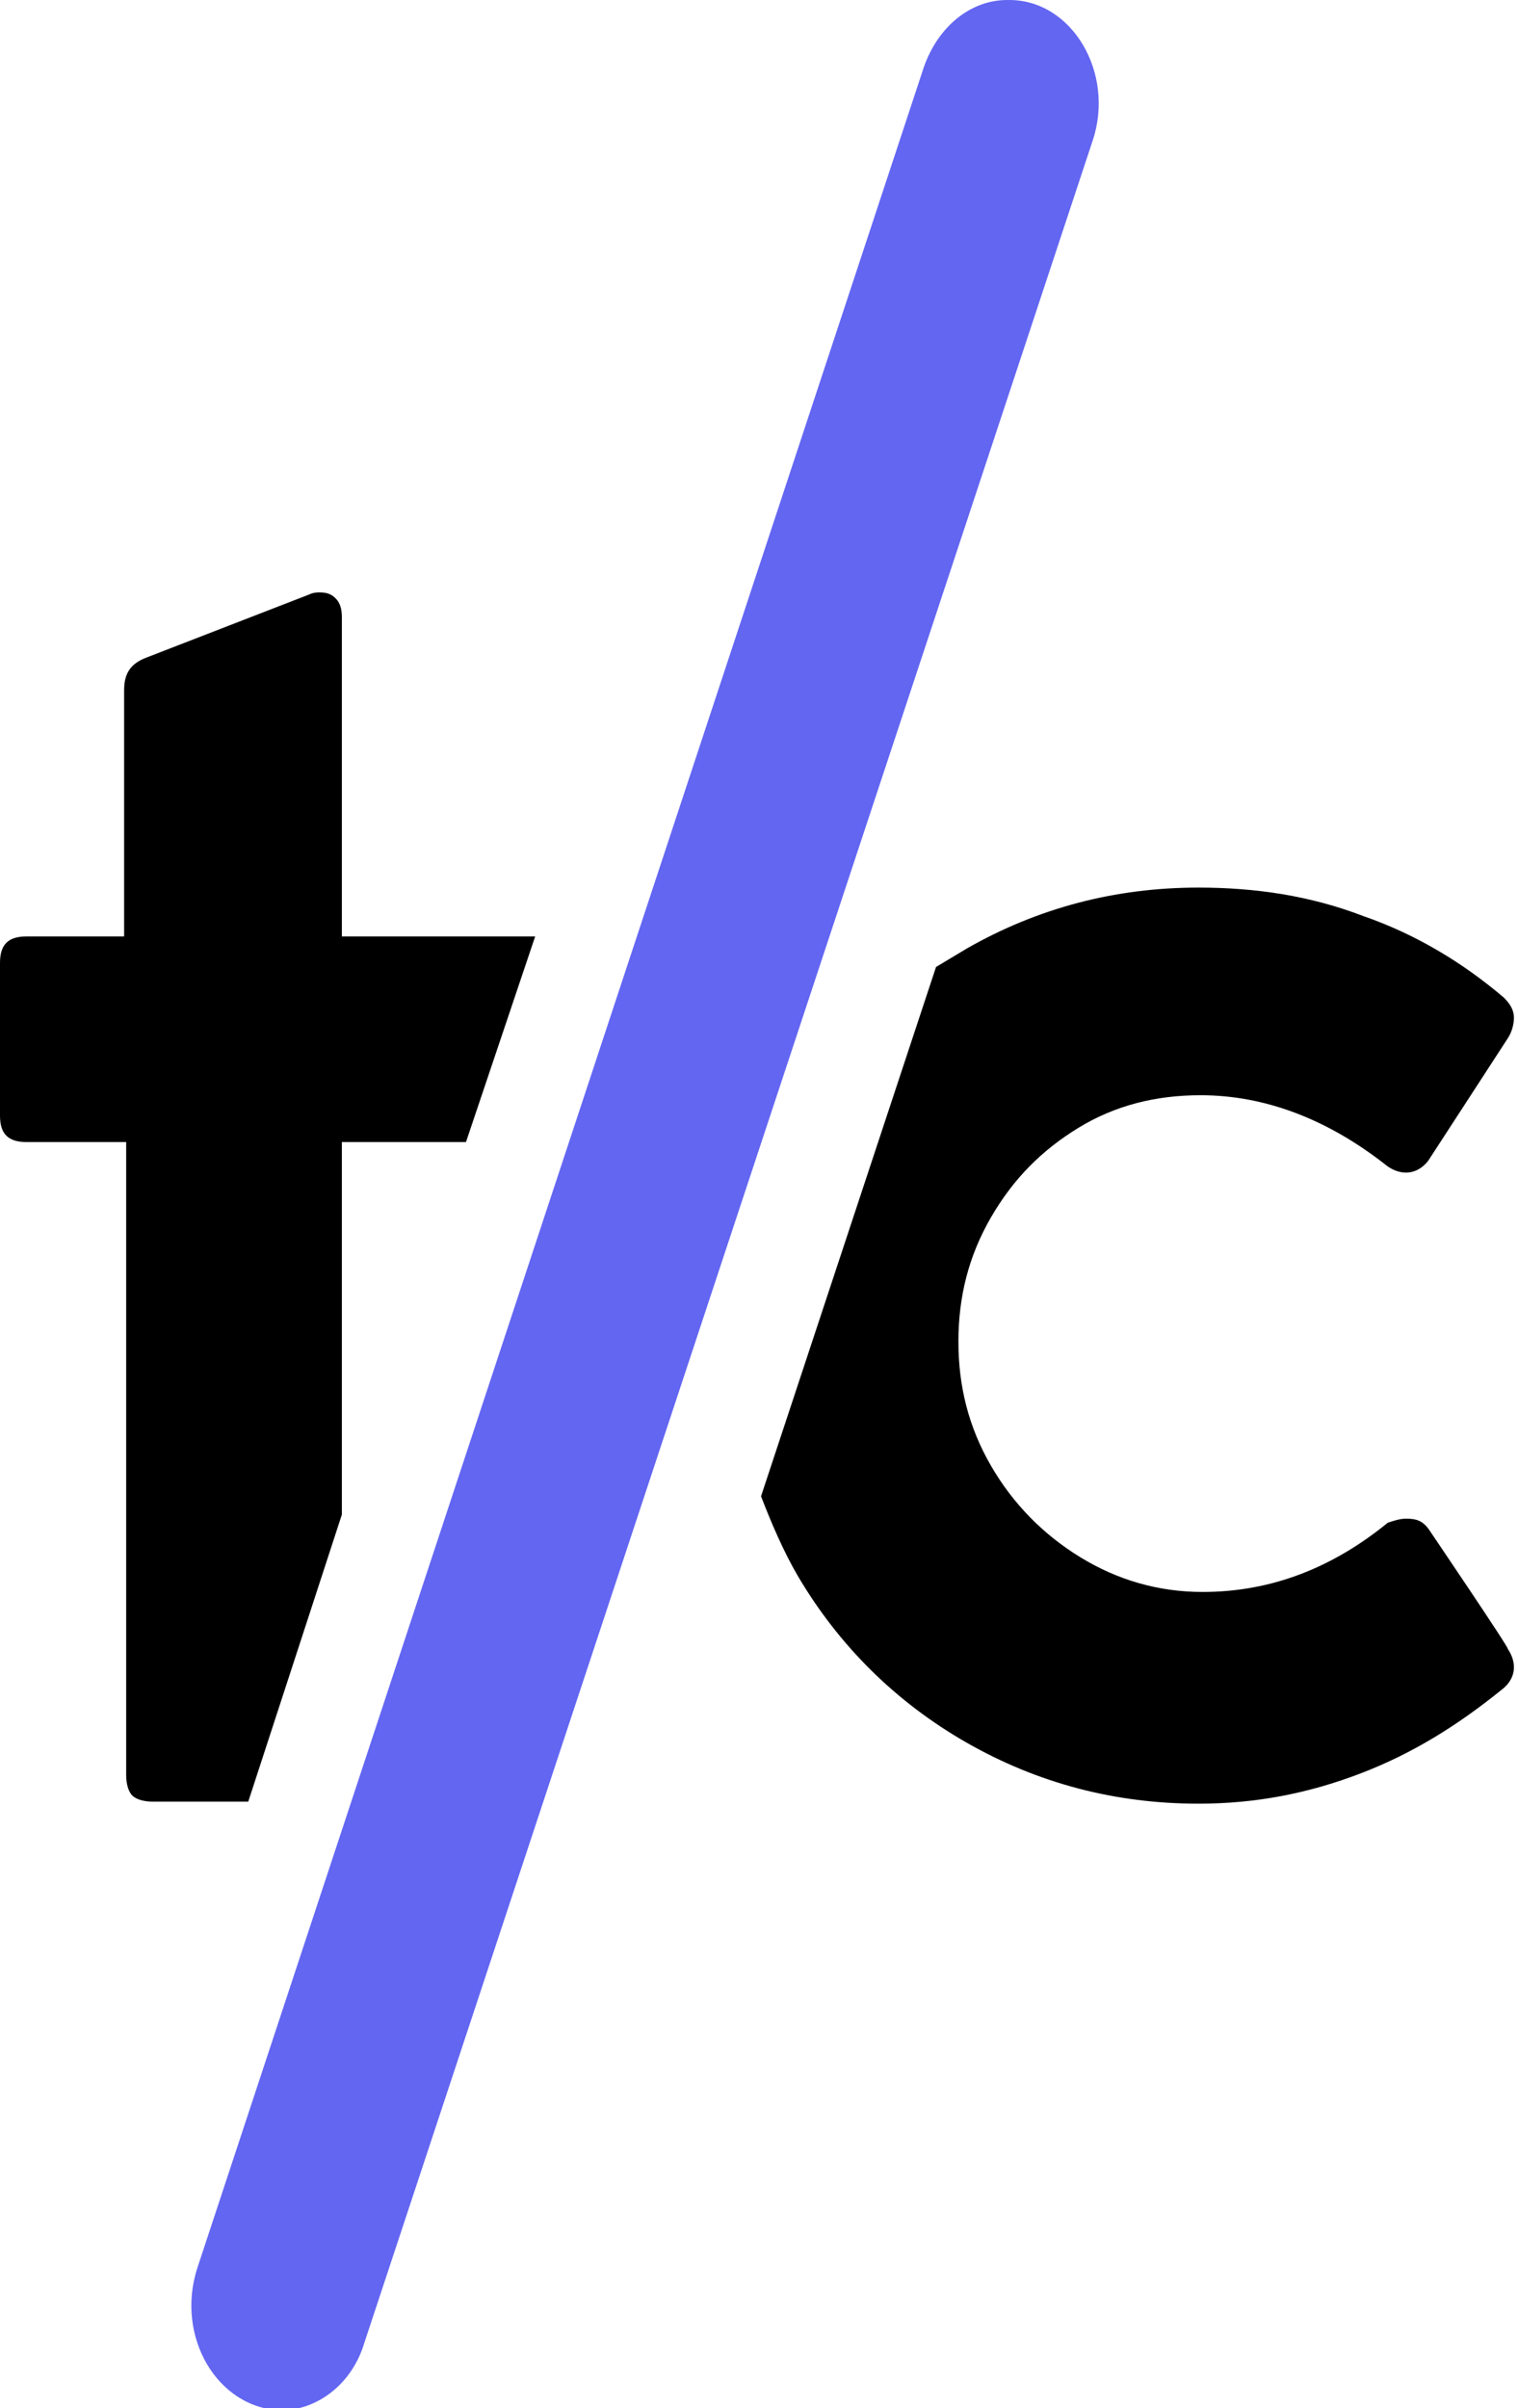 <?xml version="1.0" encoding="utf-8"?>
<!-- Generator: Adobe Illustrator 25.2.0, SVG Export Plug-In . SVG Version: 6.00 Build 0)  -->
<svg version="1.1" id="Capa_2_1_" xmlns="http://www.w3.org/2000/svg" xmlns:xlink="http://www.w3.org/1999/xlink" x="0px" y="0px"
	 viewBox="0 0 74.6 118.3" style="enable-background:new 0 0 74.6 118.3;" xml:space="preserve">
<style type="text/css">
	.st0{fill:#6366F1;}
</style>
<g id="Capa_1-2">
	<path d="M16.8,46V30.3c0-0.4-0.1-0.7-0.3-0.9c-0.2-0.2-0.4-0.3-0.8-0.3c-0.1,0-0.3,0-0.5,0.1l-8,3.1c-0.8,0.3-1.1,0.8-1.1,1.6V46
		H1.3C0.4,46,0,46.4,0,47.3v7.5c0,0.9,0.4,1.3,1.3,1.3h4.9v31.1c0,0.4,0.1,0.8,0.3,1c0.2,0.2,0.6,0.3,1,0.3h4.7l4.6-14.1V56.1h6.1
		L26.3,46C26.3,46,16.8,46,16.8,46z"/>
	<path d="M70.2,75.1c-0.3-0.4-0.6-0.5-1.1-0.5c-0.3,0-0.6,0.1-0.9,0.2c-2.7,2.2-5.7,3.4-9.1,3.4c-2.2,0-4.2-0.6-6-1.7
		c-1.8-1.1-3.3-2.6-4.4-4.5s-1.6-3.9-1.6-6.1s0.5-4.2,1.6-6.1c1.1-1.9,2.5-3.3,4.3-4.4c1.8-1.1,3.8-1.6,6-1.6c3.2,0,6.3,1.2,9.2,3.5
		c0.3,0.2,0.6,0.3,0.9,0.3c0.4,0,0.8-0.2,1.1-0.6l3.9-6c0.2-0.3,0.3-0.7,0.3-1c0-0.4-0.2-0.7-0.5-1c-2-1.7-4.3-3.1-6.9-4
		c-2.6-1-5.3-1.4-8.1-1.4c-4.1,0-7.9,1-11.4,3c-0.5,0.3-1,0.6-1.5,0.9l-8.6,26c0.5,1.3,1.1,2.7,1.8,3.9c2,3.4,4.8,6.2,8.3,8.2
		c3.5,2,7.3,3,11.4,3c2.8,0,5.4-0.5,8-1.5s4.8-2.4,6.9-4.1c0.4-0.3,0.6-0.7,0.6-1.1c0-0.3-0.1-0.6-0.3-0.9
		C74.2,81,70.2,75.1,70.2,75.1z"/>
	<path class="st0" d="M9.7,111.4L45.4,3.3c0.7-2,2.3-3.3,4.1-3.3h0.1c3.1,0,5.2,3.6,4.1,6.9L17.9,115.1c-0.6,2-2.3,3.3-4.1,3.3l0,0
		C10.7,118.3,8.6,114.8,9.7,111.4L9.7,111.4z"/>
</g>
</svg>
